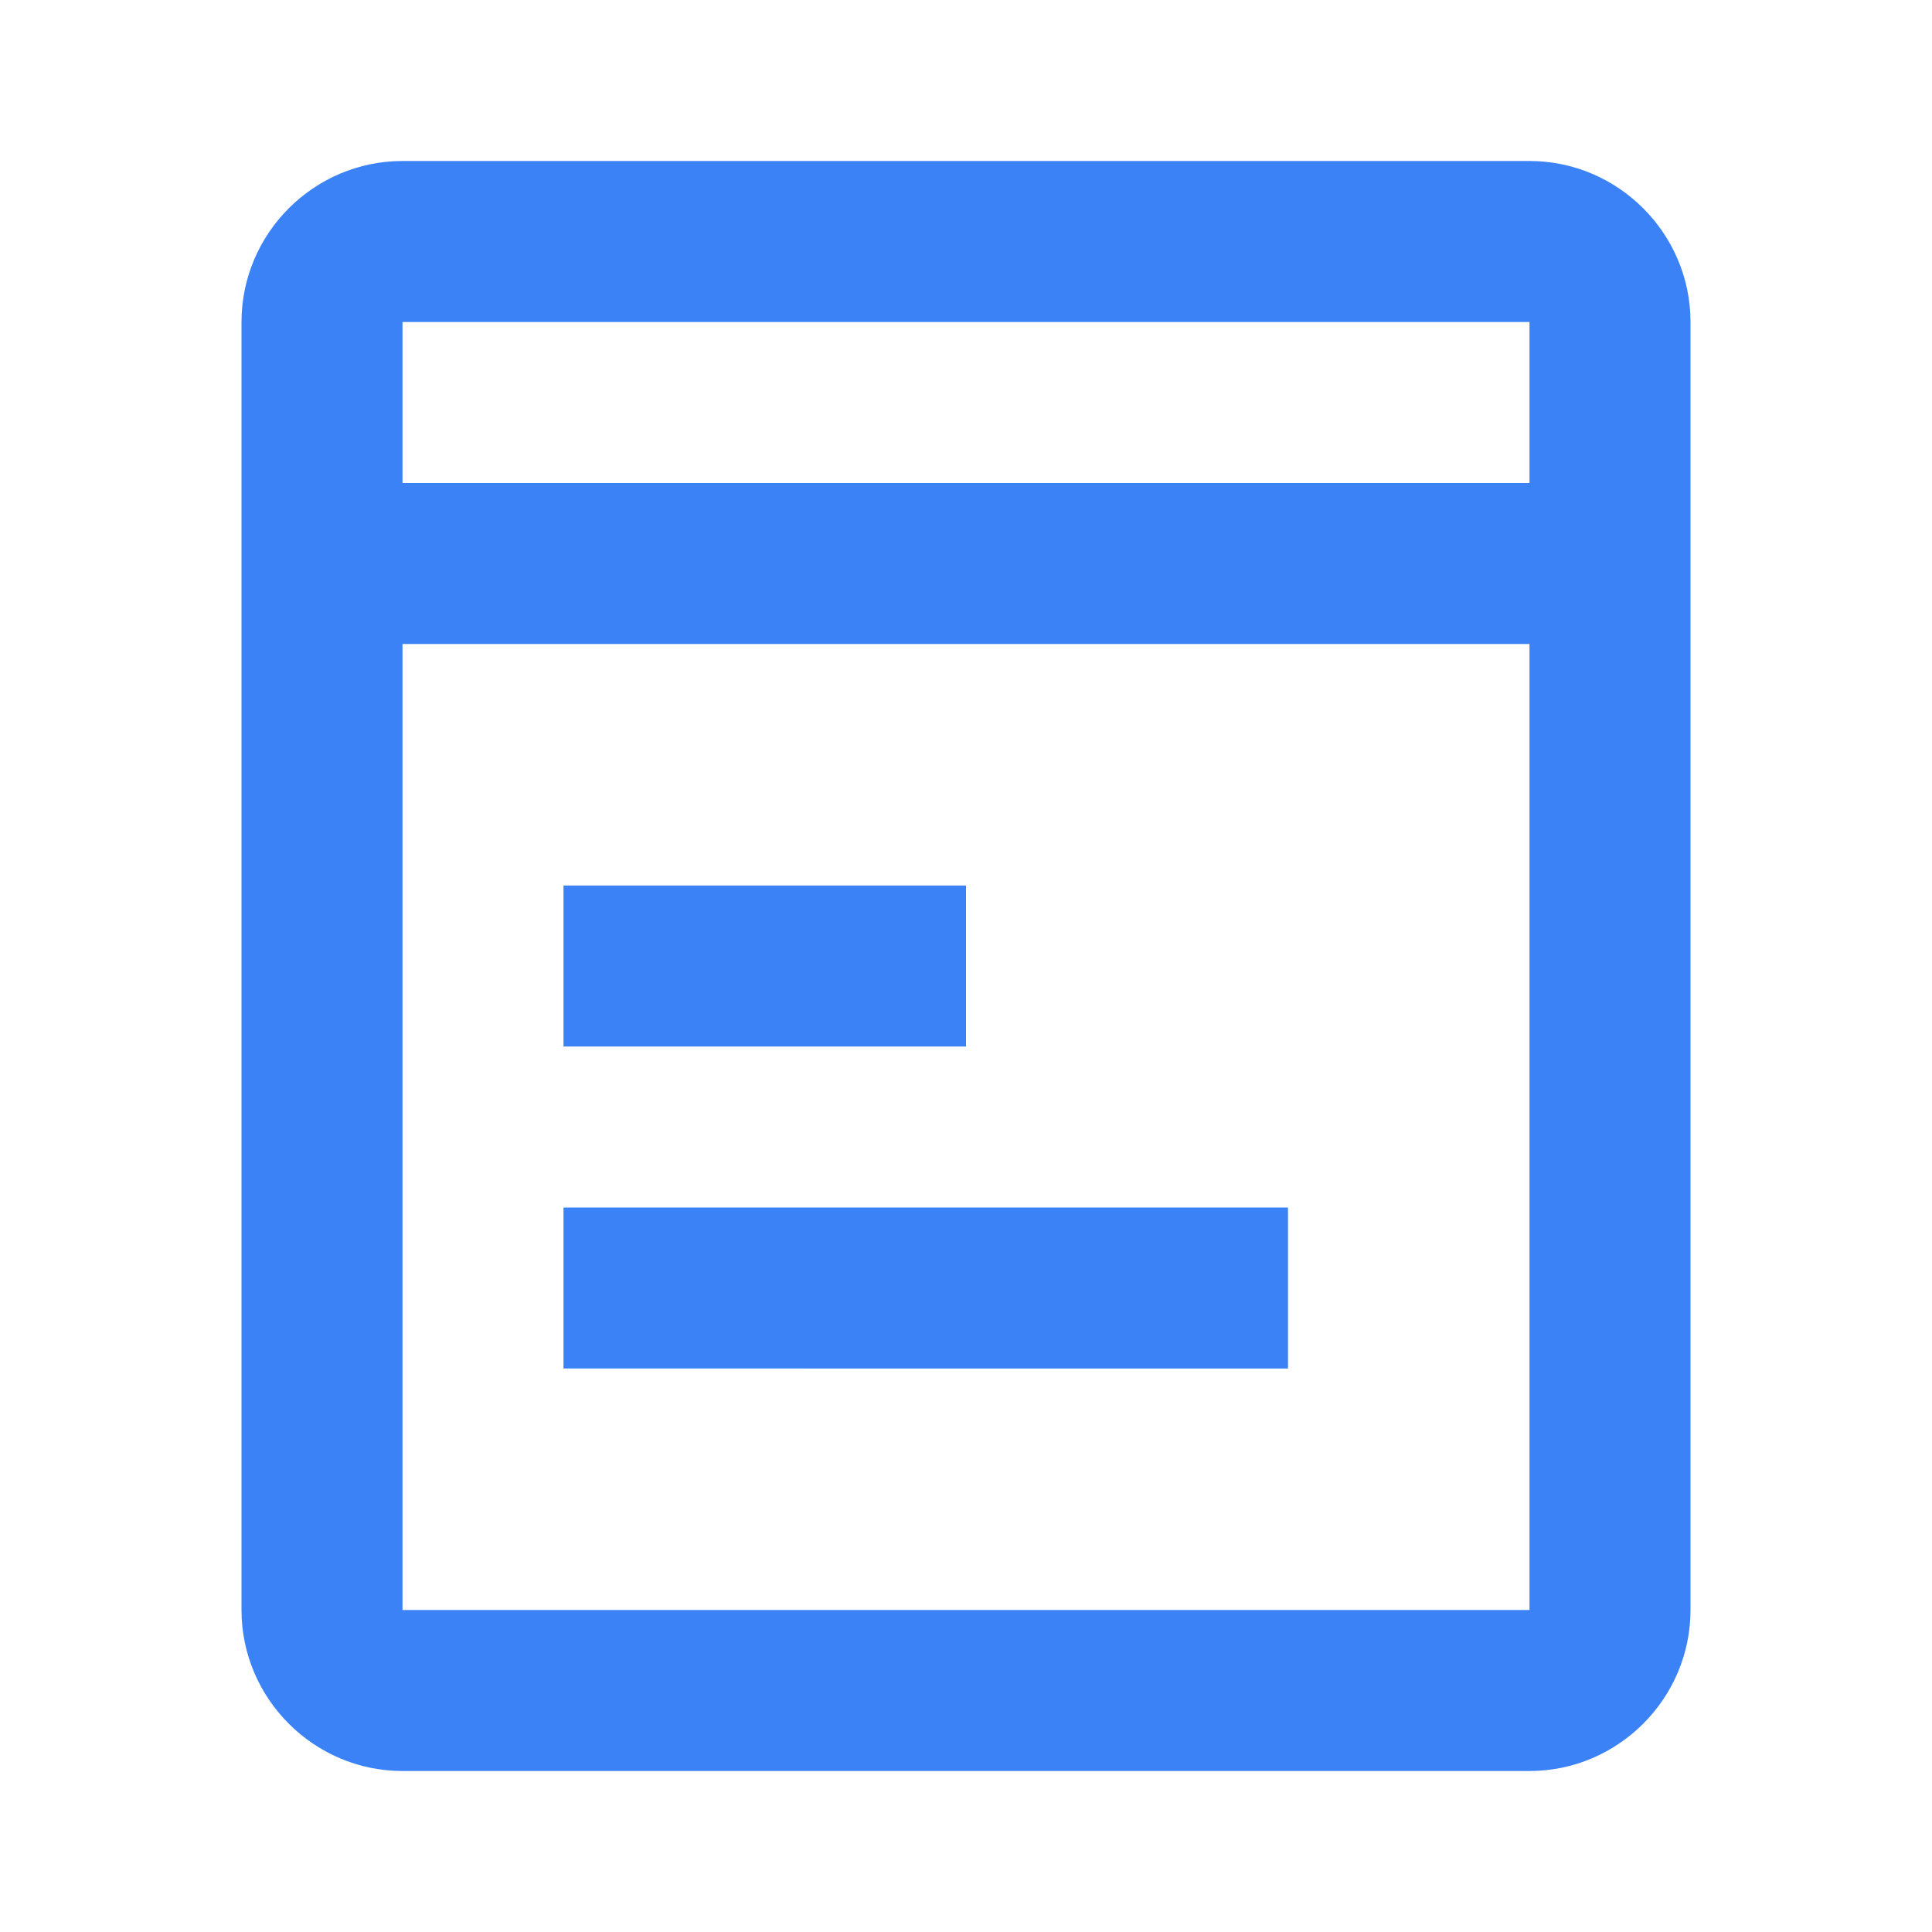 <svg width="64px" height="64px" viewBox="0 0 24 24" xmlns="http://www.w3.org/2000/svg" fill="#3B82F6">
  <path d="M3 4v16c0 1.1.9 2 2 2h14c1.1 0 2-.9 2-2V4c0-1.1-.9-2-2-2H5c-1.1 0-2 .9-2 2zm2 0h14v2H5V4zm0 4h14v12H5V8zm2 3h5v2H7v-2zm0 4h9v2H7v-2z"/>
</svg>

